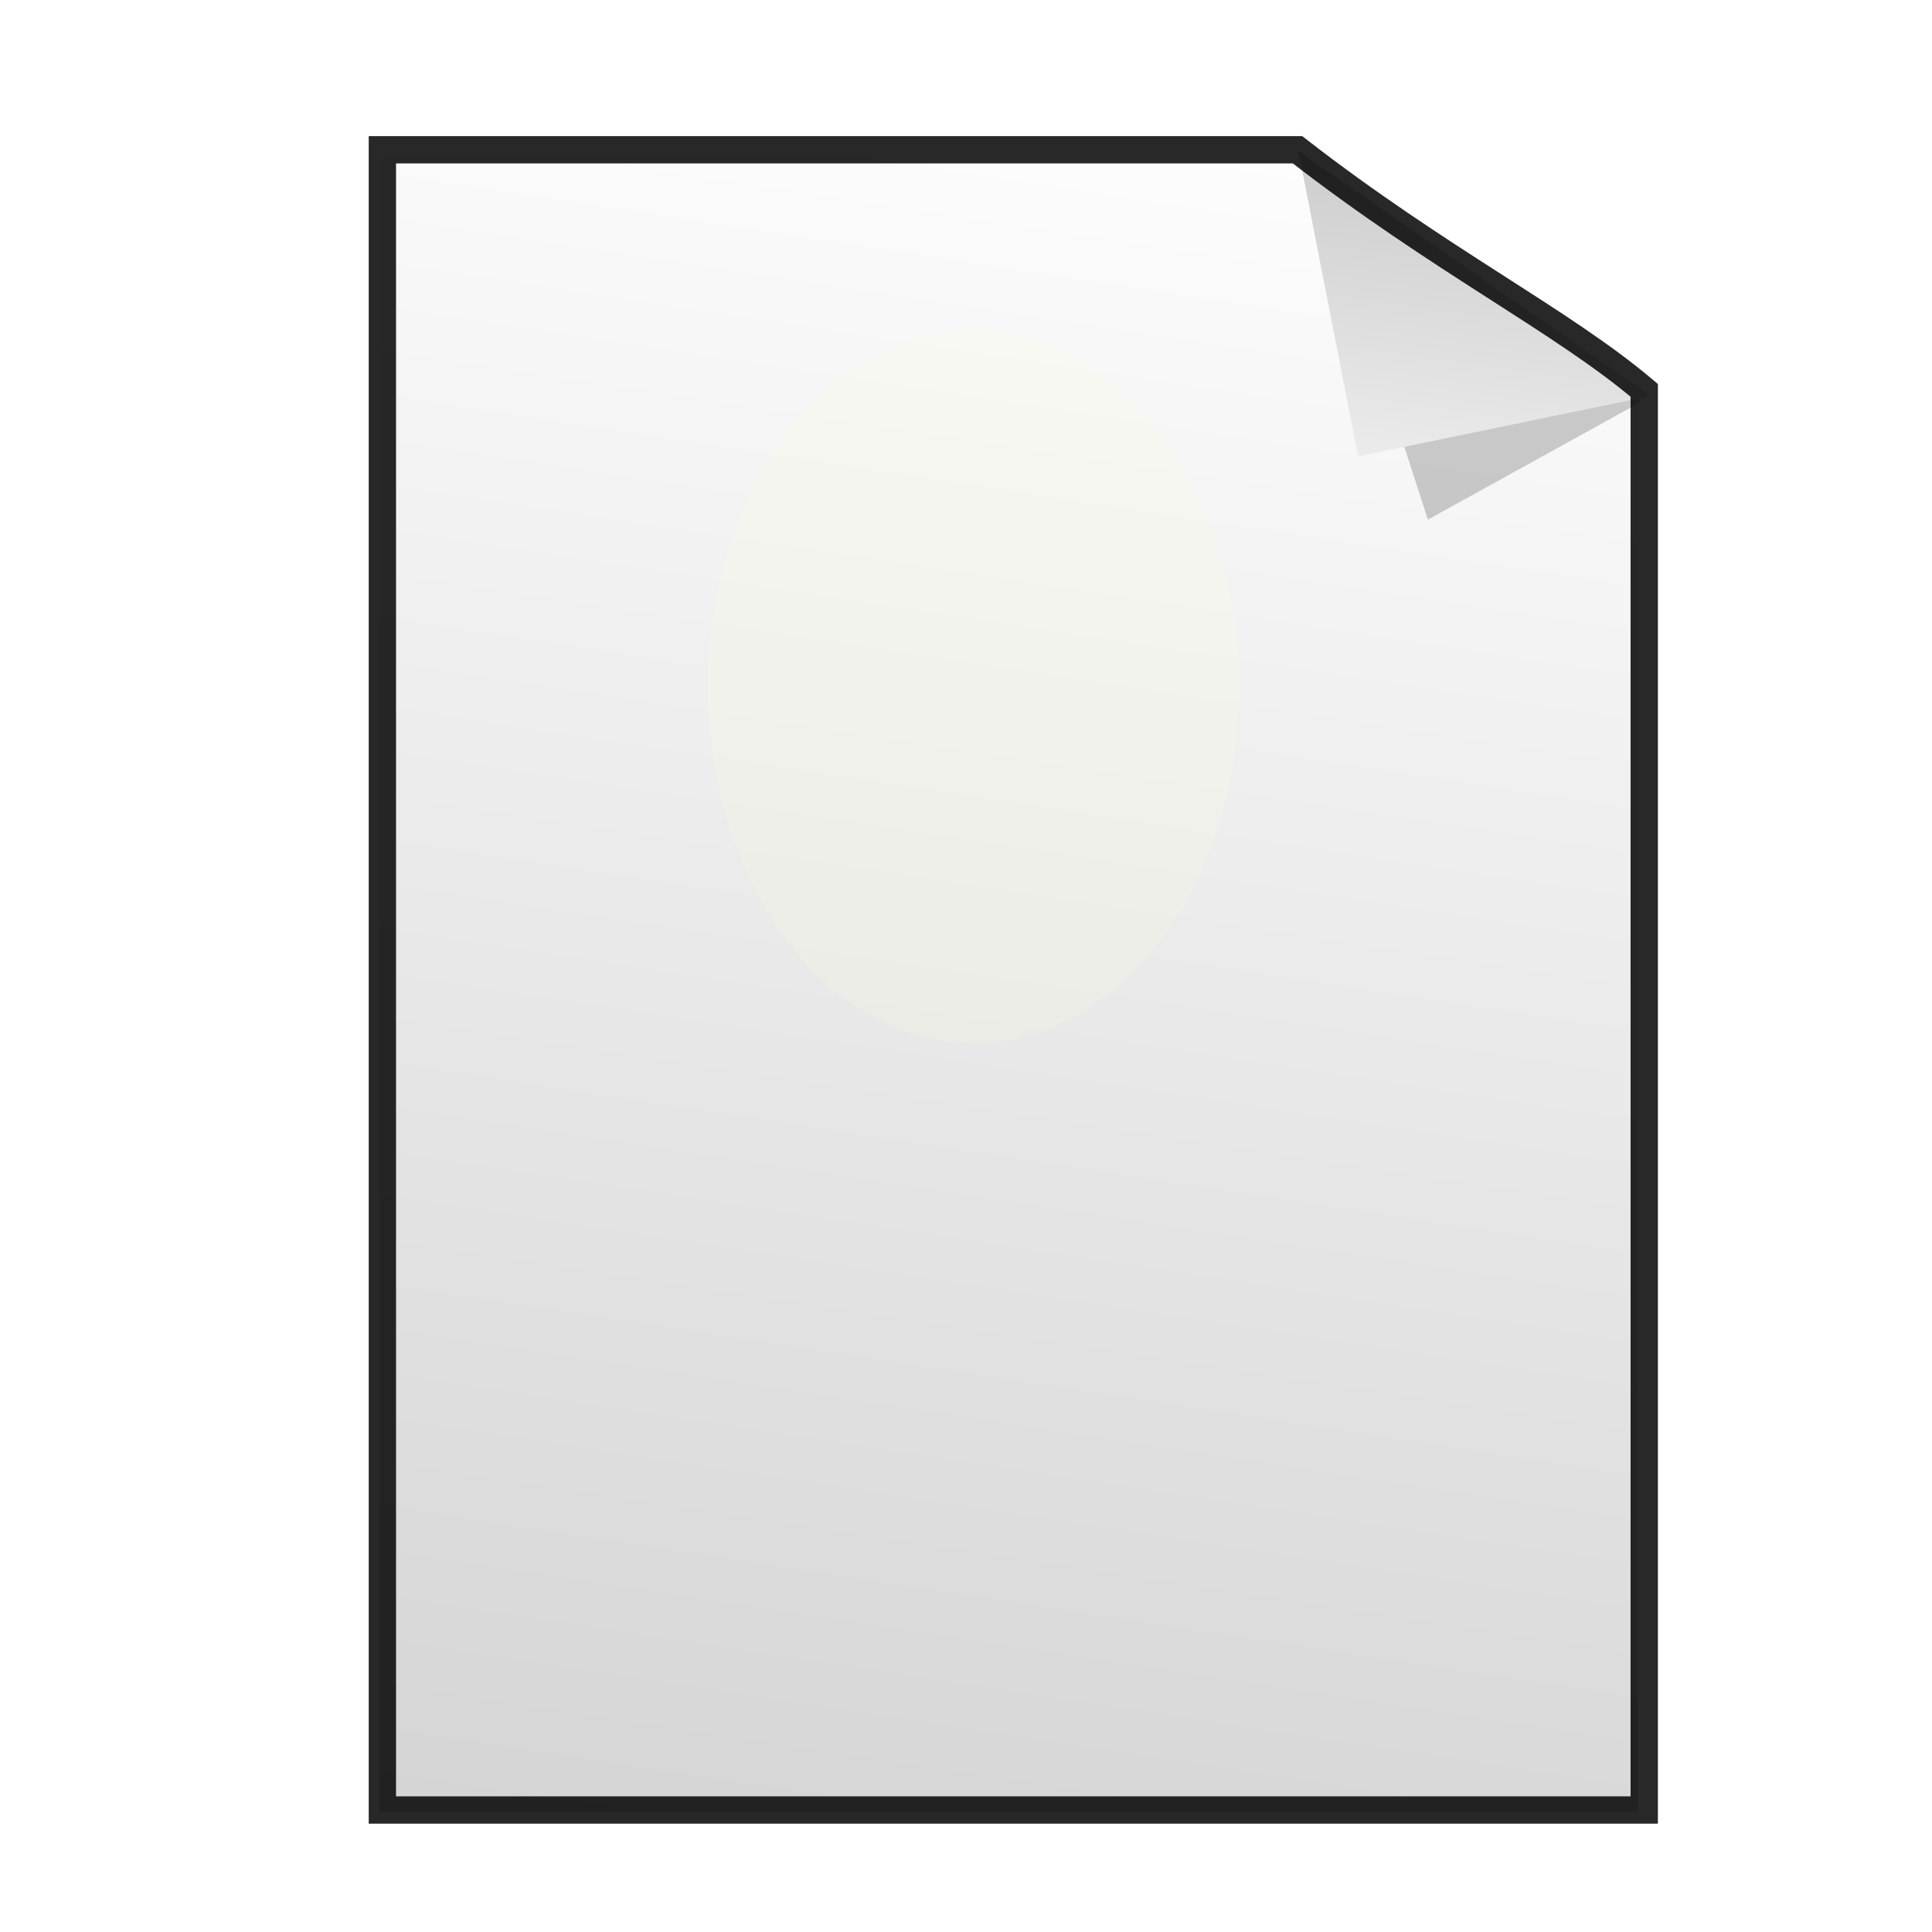 <?xml version="1.0" encoding="UTF-8" standalone="no"?>
<!-- Created with Inkscape (http://www.inkscape.org/) -->

<svg
   xmlns:dc="http://purl.org/dc/elements/1.1/"
   xmlns:cc="http://creativecommons.org/ns#"
   xmlns:rdf="http://www.w3.org/1999/02/22-rdf-syntax-ns#"
   xmlns:svg="http://www.w3.org/2000/svg"
   xmlns="http://www.w3.org/2000/svg"
   xmlns:xlink="http://www.w3.org/1999/xlink"
   xmlns:sodipodi="http://sodipodi.sourceforge.net/DTD/sodipodi-0.dtd"
   xmlns:inkscape="http://www.inkscape.org/namespaces/inkscape"
   width="256"
   height="256"
   id="svg2"
   version="1.1"
   inkscape:version="0.48.3.1 r9886"
   sodipodi:docname="empty.svg">
  <defs
     id="defs4">
    <linearGradient
       inkscape:collect="always"
       id="linearGradient4019">
      <stop
         style="stop-color:#ffffff;stop-opacity:1;"
         offset="0"
         id="stop4021" />
      <stop
         style="stop-color:#ffffff;stop-opacity:0;"
         offset="1"
         id="stop4023" />
    </linearGradient>
    <linearGradient
       inkscape:collect="always"
       id="linearGradient3977">
      <stop
         style="stop-color:#000000;stop-opacity:1;"
         offset="0"
         id="stop3979" />
      <stop
         style="stop-color:#000000;stop-opacity:0;"
         offset="1"
         id="stop3981" />
    </linearGradient>
    <linearGradient
       id="linearGradient3864">
      <stop
         style="stop-color:#ffffff;stop-opacity:1;"
         offset="0"
         id="stop3866" />
      <stop
         style="stop-color:#d5d5d5;stop-opacity:0;"
         offset="1"
         id="stop3868" />
    </linearGradient>
    <linearGradient
       id="linearGradient3815">
      <stop
         style="stop-color:#ffffff;stop-opacity:1;"
         offset="0"
         id="stop3817" />
      <stop
         style="stop-color:#a5a5a5;stop-opacity:1;"
         offset="1"
         id="stop3819" />
    </linearGradient>
    <linearGradient
       id="linearGradient3805">
      <stop
         style="stop-color:#989898;stop-opacity:1;"
         offset="0"
         id="stop3807" />
      <stop
         style="stop-color:#2a2a2a;stop-opacity:0.95;"
         offset="1"
         id="stop3809" />
    </linearGradient>
    <linearGradient
       id="linearGradient3927">
      <stop
         id="stop3929"
         offset="0"
         style="stop-color:#9d9d9d;stop-opacity:1;" />
      <stop
         id="stop3931"
         offset="1"
         style="stop-color:#ffffff;stop-opacity:1;" />
    </linearGradient>
    <linearGradient
       id="linearGradient3909">
      <stop
         style="stop-color:#909090;stop-opacity:1;"
         offset="0"
         id="stop3911" />
      <stop
         style="stop-color:#cfcfcf;stop-opacity:1;"
         offset="1"
         id="stop3913" />
    </linearGradient>
    <linearGradient
       inkscape:collect="always"
       xlink:href="#linearGradient3805"
       id="linearGradient3811"
       x1="141.332"
       y1="860.943"
       x2="141.746"
       y2="895.386"
       gradientUnits="userSpaceOnUse"
       gradientTransform="translate(-20.785,229.281)" />
    <linearGradient
       inkscape:collect="always"
       xlink:href="#linearGradient3864"
       id="linearGradient3900"
       gradientUnits="userSpaceOnUse"
       gradientTransform="translate(-17.035,1027.871)"
       x1="88.987"
       y1="81.556"
       x2="88.843"
       y2="129.873" />
    <linearGradient
       inkscape:collect="always"
       xlink:href="#linearGradient3909"
       id="linearGradient3903"
       gradientUnits="userSpaceOnUse"
       gradientTransform="translate(-16.217,228.254)"
       x1="107.043"
       y1="1026.591"
       x2="113.804"
       y2="879.611" />
    <linearGradient
       inkscape:collect="always"
       xlink:href="#linearGradient3815"
       id="linearGradient3922"
       x1="188.395"
       y1="277.653"
       x2="179.107"
       y2="341.375"
       gradientUnits="userSpaceOnUse"
       gradientTransform="matrix(0.87,0,0,0.962,147.714,785.516)" />
    <linearGradient
       id="linearGradient3815-1">
      <stop
         style="stop-color:#e0f2fe;stop-opacity:1;"
         offset="0"
         id="stop3817-9" />
      <stop
         style="stop-color:#01131f;stop-opacity:1;"
         offset="1"
         id="stop3819-2" />
    </linearGradient>
    <linearGradient
       y2="327.966"
       x2="195.484"
       y1="272.692"
       x1="205.841"
       gradientTransform="matrix(0.871,0,0,0.997,81.362,886.065)"
       gradientUnits="userSpaceOnUse"
       id="linearGradient3939"
       xlink:href="#linearGradient3815-1"
       inkscape:collect="always" />
    <linearGradient
       inkscape:collect="always"
       xlink:href="#linearGradient3977"
       id="linearGradient3983"
       x1="114.408"
       y1="858.761"
       x2="252.527"
       y2="932.05"
       gradientUnits="userSpaceOnUse"
       gradientTransform="translate(-16.821,249.105)" />
    <radialGradient
       inkscape:collect="always"
       xlink:href="#linearGradient4019"
       id="radialGradient4025"
       cx="120.922"
       cy="141.025"
       fx="120.922"
       fy="141.025"
       r="127.605"
       gradientTransform="matrix(0.679,0.006,-0.005,0.546,39.472,63.274)"
       gradientUnits="userSpaceOnUse" />
    <filter
       inkscape:collect="always"
       id="filter4063"
       x="-0.241"
       width="1.481"
       y="-0.303"
       height="1.605">
      <feGaussianBlur
         inkscape:collect="always"
         stdDeviation="14.712"
         id="feGaussianBlur4065" />
    </filter>
    <filter
       inkscape:collect="always"
       id="filter4069">
      <feGaussianBlur
         inkscape:collect="always"
         stdDeviation="2.722"
         id="feGaussianBlur4071" />
    </filter>
    <filter
       inkscape:collect="always"
       id="filter3862"
       x="-0.202"
       width="1.403"
       y="-0.181"
       height="1.361">
      <feGaussianBlur
         inkscape:collect="always"
         stdDeviation="3.884"
         id="feGaussianBlur3864" />
    </filter>
    <filter
       inkscape:collect="always"
       id="filter3880"
       x="-0.849"
       width="2.698"
       y="-0.634"
       height="2.267">
      <feGaussianBlur
         inkscape:collect="always"
         stdDeviation="20.637"
         id="feGaussianBlur3882" />
    </filter>
    <linearGradient
       inkscape:collect="always"
       xlink:href="#linearGradient3815"
       id="linearGradient3995"
       gradientUnits="userSpaceOnUse"
       gradientTransform="translate(14.418,821.193)"
       x1="401.291"
       y1="22.915"
       x2="335.61"
       y2="452.24" />
    <linearGradient
       inkscape:collect="always"
       xlink:href="#linearGradient3927"
       id="linearGradient3997"
       gradientUnits="userSpaceOnUse"
       x1="419.115"
       y1="-27.718"
       x2="404.261"
       y2="81.883" />
    <linearGradient
       inkscape:collect="always"
       xlink:href="#linearGradient3815"
       id="linearGradient3042"
       gradientUnits="userSpaceOnUse"
       gradientTransform="matrix(1.206,0,0,1.206,-326.94,775.456)"
       x1="401.291"
       y1="22.915"
       x2="335.61"
       y2="452.24" />
  </defs>
  <sodipodi:namedview
     id="base"
     pagecolor="#ffffff"
     bordercolor="#666666"
     borderopacity="1.0"
     inkscape:pageopacity="0.0"
     inkscape:pageshadow="2"
     inkscape:zoom="0.88280259"
     inkscape:cx="-129.0419"
     inkscape:cy="27.683595"
     inkscape:document-units="px"
     inkscape:current-layer="layer1"
     showgrid="false"
     showguides="true"
     inkscape:guide-bbox="true"
     inkscape:window-width="1913"
     inkscape:window-height="1026"
     inkscape:window-x="0"
     inkscape:window-y="26"
     inkscape:window-maximized="1" />
  <g
     inkscape:label="Layer 1"
     inkscape:groupmode="layer"
     id="layer1"
     transform="translate(0,-796.362)">
    <path
       inkscape:connector-curvature="0"
       style="fill:url(#linearGradient3042);fill-opacity:1;stroke:none"
       d="m 50.278,817.117 0,219.356 166.723,0 0,-187.572 c -10.933,-9.253 -26.942,-17.135 -45.809,-31.784 z"
       id="rect3051"
       sodipodi:nodetypes="cccccc" />
    <path
       transform="matrix(0.978,0,0,1.092,-209.52,798.574)"
       style="opacity:0.566;fill:#626262;fill-opacity:1;stroke:none;filter:url(#filter3862)"
       inkscape:transform-center-x="-5.4168637"
       inkscape:transform-center-y="-0.79858784"
       d="M 407.692,61.026 392.469,18.876 436.552,46.747 z"
       id="path3054-5"
       inkscape:connector-curvature="0"
       sodipodi:nodetypes="cccc" />
    <path
       transform="matrix(1.081,0,0,1.141,-252.49,789.31)"
       style="fill:url(#linearGradient3997);fill-opacity:1;stroke:none"
       inkscape:transform-center-x="-5.9896366"
       inkscape:transform-center-y="-0.83414663"
       d="m 400.041,59.179 -7.317,-35.459 43.164,28.449 z"
       id="path3054"
       inkscape:connector-curvature="0"
       sodipodi:nodetypes="cccc" />
    <path
       sodipodi:type="arc"
       style="opacity:0.466;fill:#fcfce3;fill-opacity:1;stroke:none;filter:url(#filter3880)"
       id="path3866"
       sodipodi:cx="375.22543"
       sodipodi:cy="108.17533"
       sodipodi:rx="29.168468"
       sodipodi:ry="39.080086"
       d="m 404.31,105.206 a 29.168,39.08 0 1 1 -0.055,-0.851"
       transform="matrix(1.206,0,0,1.206,-323.524,757.006)"
       sodipodi:start="6.2071318"
       sodipodi:end="12.46847"
       sodipodi:open="true" />
    <path
       inkscape:connector-curvature="0"
       style="opacity:0.84;fill:none;stroke:#000000;stroke-width:3.619;stroke-miterlimit:4;stroke-opacity:1;stroke-dasharray:none"
       d="m 50.667,816.207 0,219.987 167.202,0 0,-188.112 c -10.965,-9.279 -27.02,-17.184 -45.941,-31.875 z"
       id="rect3051-1"
       sodipodi:nodetypes="cccccc" />
  </g>
</svg>
